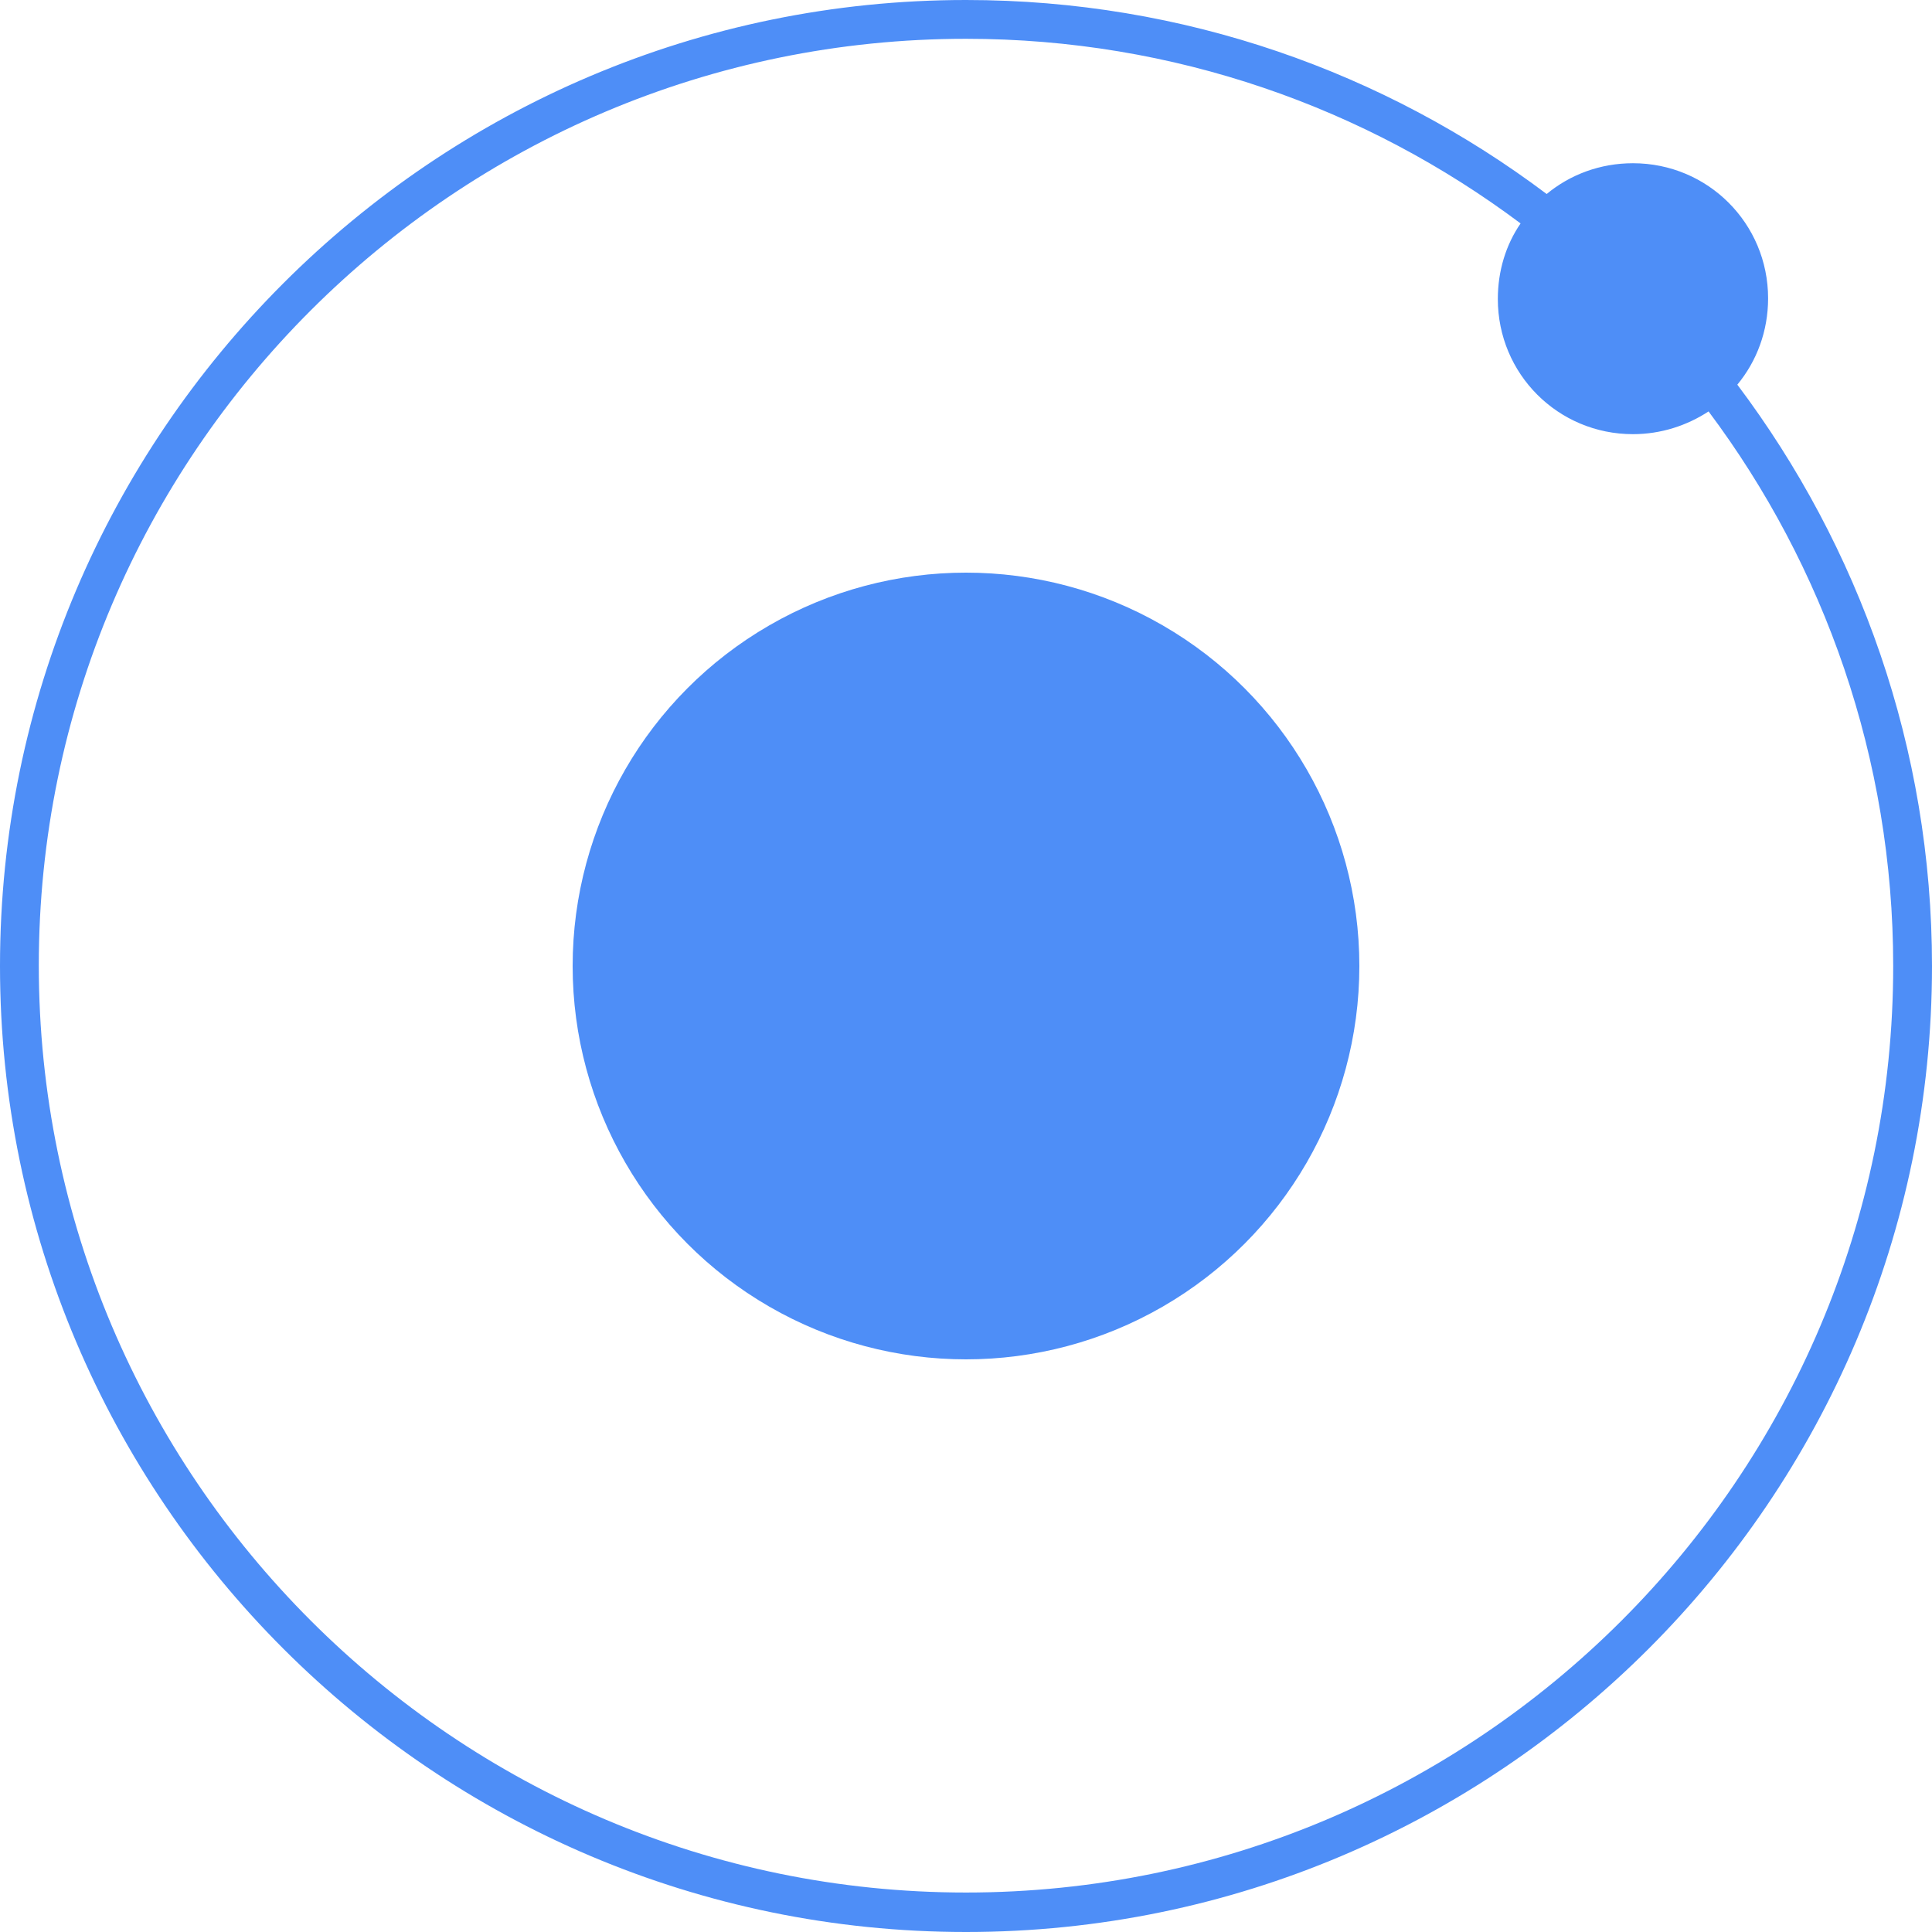 <?xml version="1.0" encoding="utf-8"?>
<!-- Generator: Adobe Illustrator 19.0.0, SVG Export Plug-In . SVG Version: 6.00 Build 0)  -->
<svg version="1.1" id="Layer_1" xmlns="http://www.w3.org/2000/svg" xmlns:xlink="http://www.w3.org/1999/xlink" x="0px" y="0px"
	 viewBox="62.2 141 288.8 288.8" style="enable-background:new 62.2 141 288.8 288.8;" xml:space="preserve">
<style type="text/css">
	.st0{display:none;}
	.st1{display:inline;}
	.st2{fill:#4E8EF7;}
</style>
<g id="Layer_1_1_" class="st0">
	<g class="st1">
		<path class="st2" d="M385.6,262.3c4.5-5.4,7.2-12.4,7.2-20c0-17.3-14-31.3-31.3-31.3c-7.6,0-14.5,2.7-20,7.2
			C304,189.8,257.3,173,206.8,173c-123.5,0-224,100.5-224,224s100.5,224,224,224s224-100.5,224-224
			C430.8,346.4,414,299.8,385.6,262.3z M206.8,612c-118.6,0-215-96.5-215-215c0-118.6,96.5-215,215-215c48.2,0,92.8,16,128.7,42.8
			c-3.4,5-5.3,11-5.3,17.5c0,17.3,14,31.3,31.3,31.3c6.5,0,12.5-2,17.5-5.3c26.9,35.9,42.8,80.5,42.8,128.7
			C421.8,515.5,325.3,612,206.8,612z"/>
		<ellipse class="st2" cx="206.8" cy="397" rx="96.2" ry="96.1"/>
	</g>
</g>
<g id="Layer_2">
	<g>
		<path class="st2" d="M321.9,198.5c2.9-3.5,4.6-8,4.6-12.9c0-11.2-9-20.2-20.2-20.2c-4.9,0-9.4,1.7-12.9,4.6
			c-24.2-18.2-54.2-29-86.8-29C127,141,62.2,205.8,62.2,285.4S127,429.8,206.6,429.8S351,365,351,285.4
			C351,252.8,340.1,222.7,321.9,198.5z M206.6,423.9C130.2,423.9,68,361.7,68,285.3s62.2-138.5,138.6-138.5
			c31.1,0,59.8,10.3,82.9,27.6c-2.2,3.2-3.4,7.1-3.4,11.3c0,11.2,9,20.2,20.2,20.2c4.2,0,8.1-1.3,11.3-3.4
			c17.3,23.1,27.6,51.9,27.6,82.9C345.2,361.8,283,423.9,206.6,423.9z"/>
		<circle class="st2" cx="206.6" cy="285.4" r="58.8"/>
	</g>
</g>
<wappalyzerData  id="wappalyzerData" style="display: none"></wappalyzerData>
<script  id="wappalyzerEnvDetection" src="chrome-extension://gppongmhjkpfnbhagpmjfkannfbllamg/js/inject.js"></script>
</svg>
